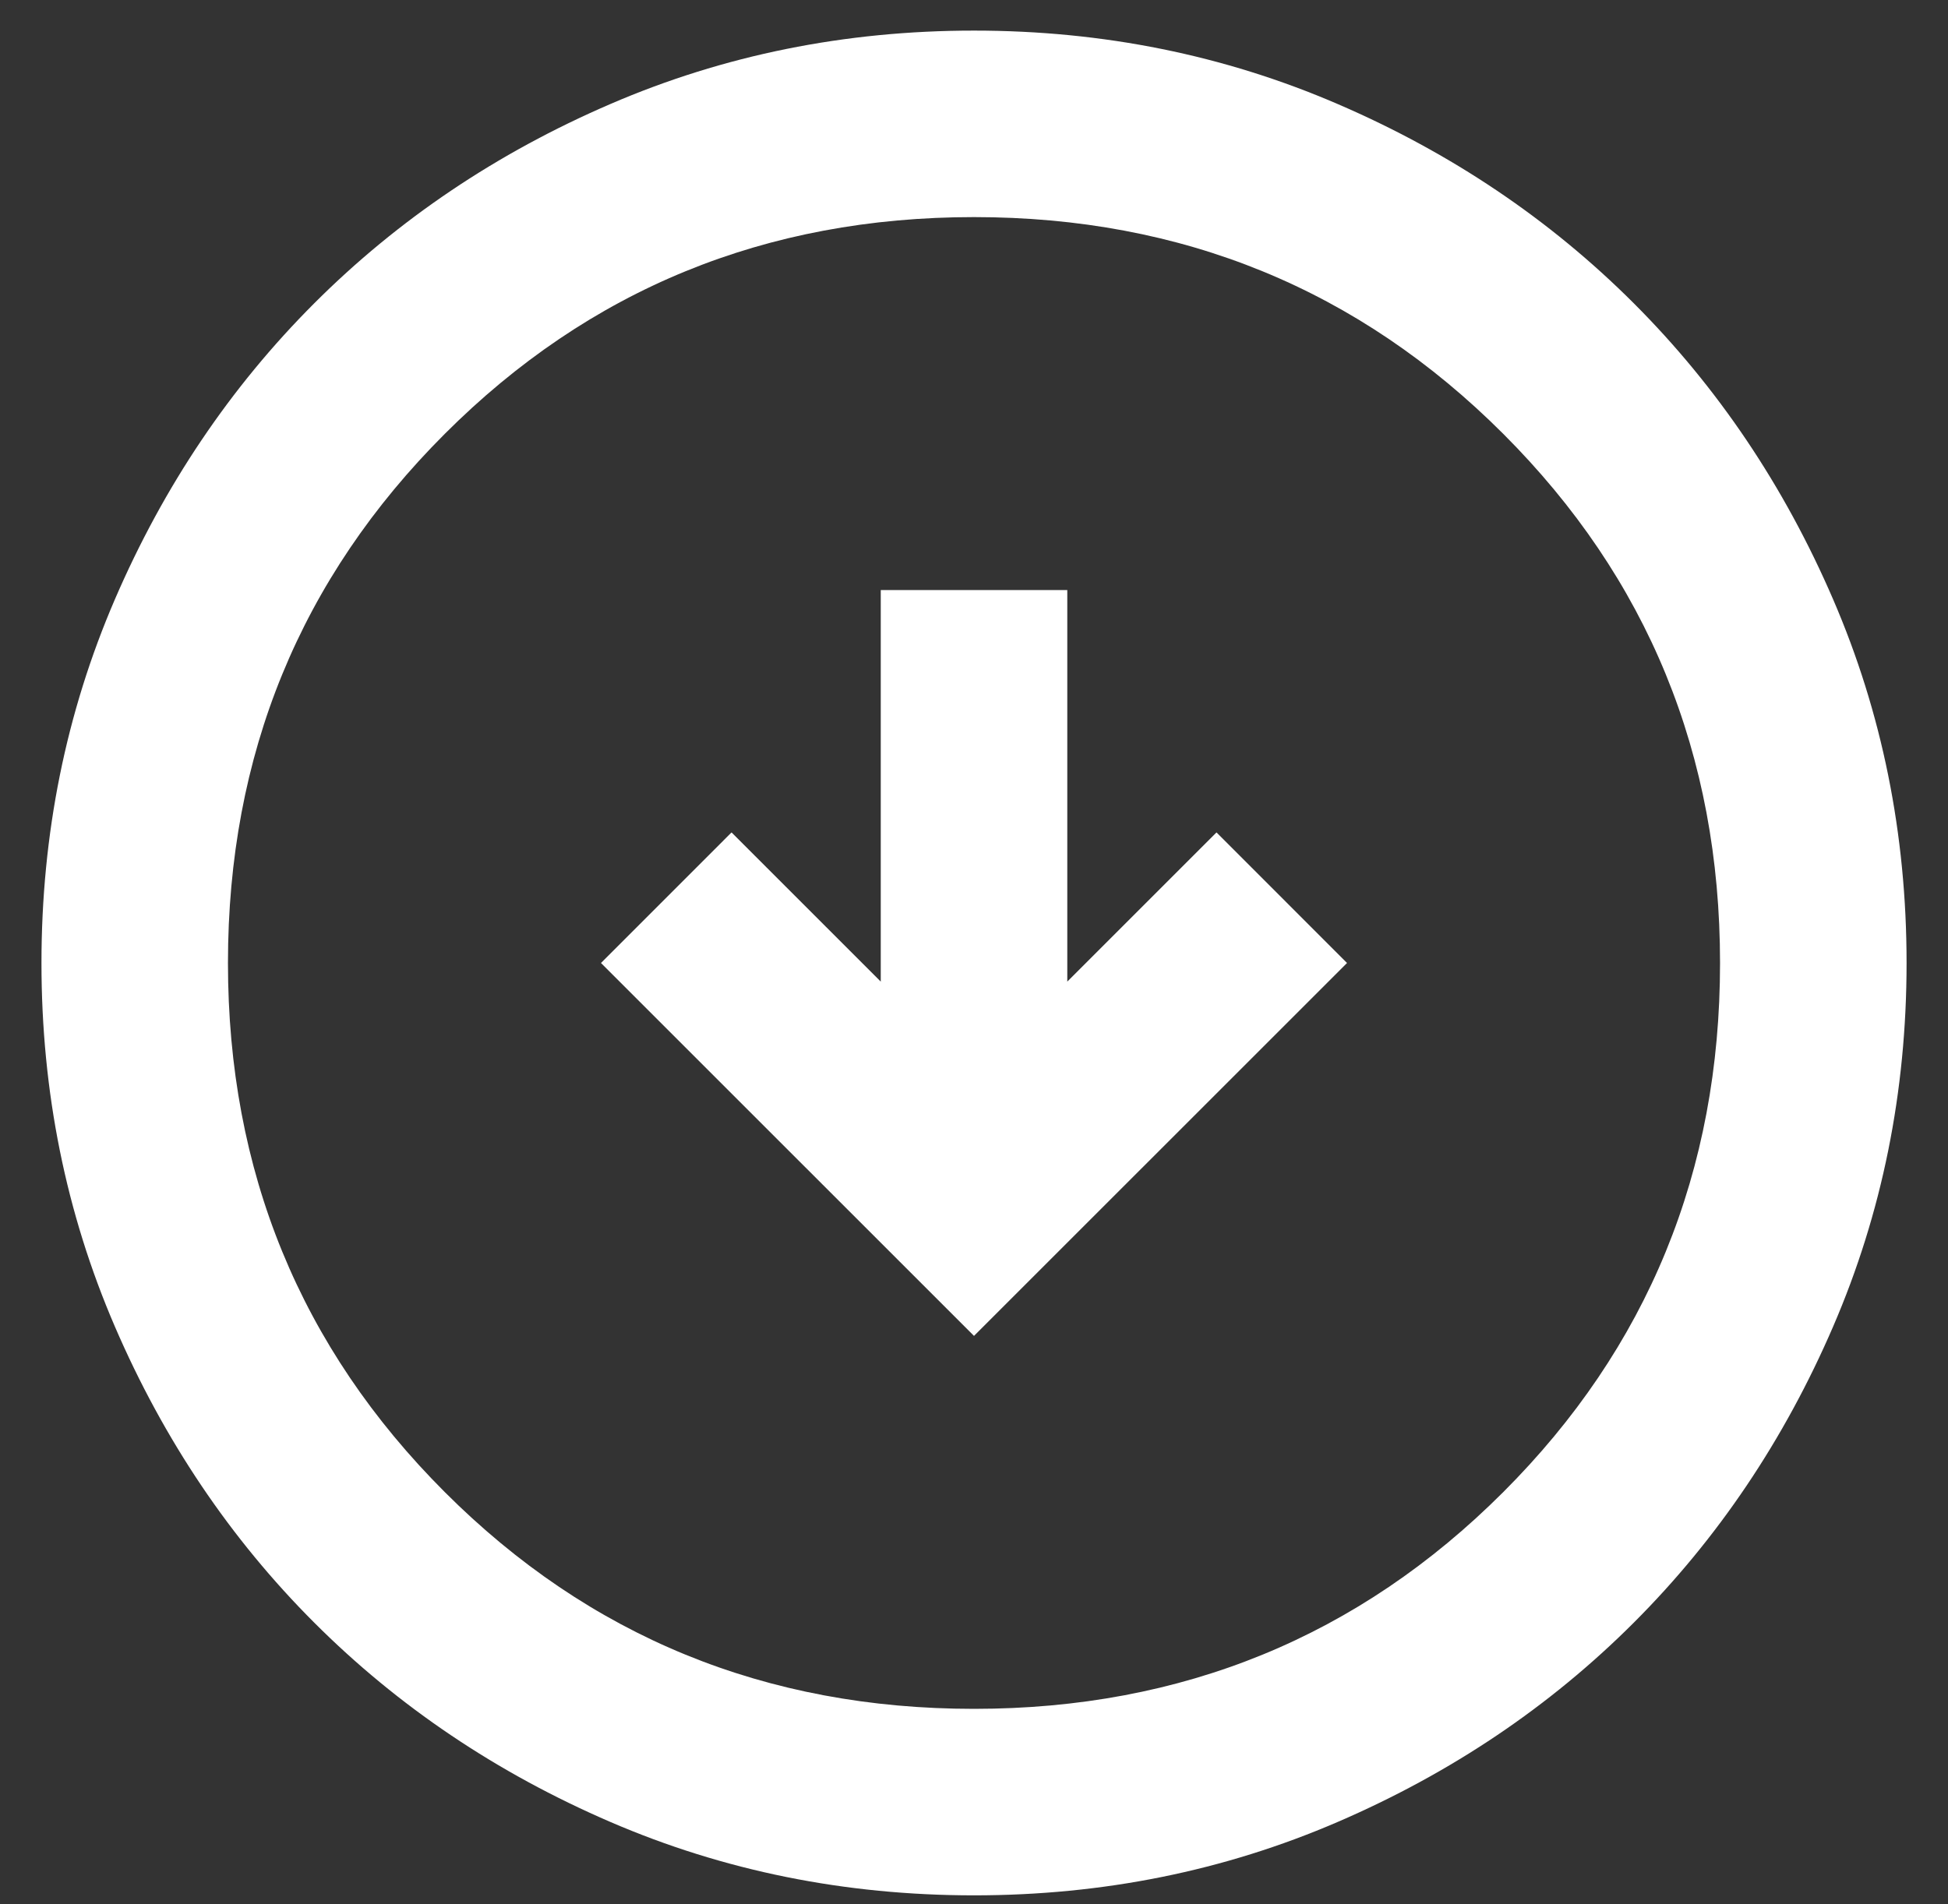<svg width="45" height="44" viewBox="0 0 45 44" fill="none" xmlns="http://www.w3.org/2000/svg">
<rect x="0" y="0" width="45" height="44" fill="#333333" stroke="none"/>
<path d="M22.5 30.866L31.117 22.25L28.102 19.233L24.655 22.68V13.633H20.346V22.68L16.899 19.233L13.883 22.25L22.5 30.866ZM22.5 43.792C19.52 43.792 16.72 43.227 14.099 42.096C11.478 40.965 9.198 39.43 7.259 37.491C5.32 35.552 3.785 33.272 2.654 30.651C1.524 28.03 0.958 25.23 0.958 22.25C0.958 19.269 1.524 16.469 2.654 13.848C3.785 11.227 5.32 8.947 7.259 7.008C9.198 5.069 11.478 3.534 14.099 2.404C16.72 1.273 19.52 0.707 22.5 0.707C25.48 0.707 28.281 1.273 30.902 2.404C33.523 3.534 35.803 5.069 37.742 7.008C39.681 8.947 41.215 11.227 42.346 13.848C43.477 16.469 44.043 19.269 44.043 22.25C44.043 25.23 43.477 28.03 42.346 30.651C41.215 33.272 39.681 35.552 37.742 37.491C35.803 39.43 33.523 40.965 30.902 42.096C28.281 43.227 25.48 43.792 22.5 43.792ZM22.5 39.483C27.312 39.483 31.387 37.814 34.726 34.475C38.065 31.136 39.734 27.061 39.734 22.25C39.734 17.438 38.065 13.363 34.726 10.024C31.387 6.685 27.312 5.016 22.5 5.016C17.689 5.016 13.614 6.685 10.275 10.024C6.936 13.363 5.266 17.438 5.266 22.25C5.266 27.061 6.936 31.136 10.275 34.475C13.614 37.814 17.689 39.483 22.5 39.483Z" fill="white"/>
</svg>
